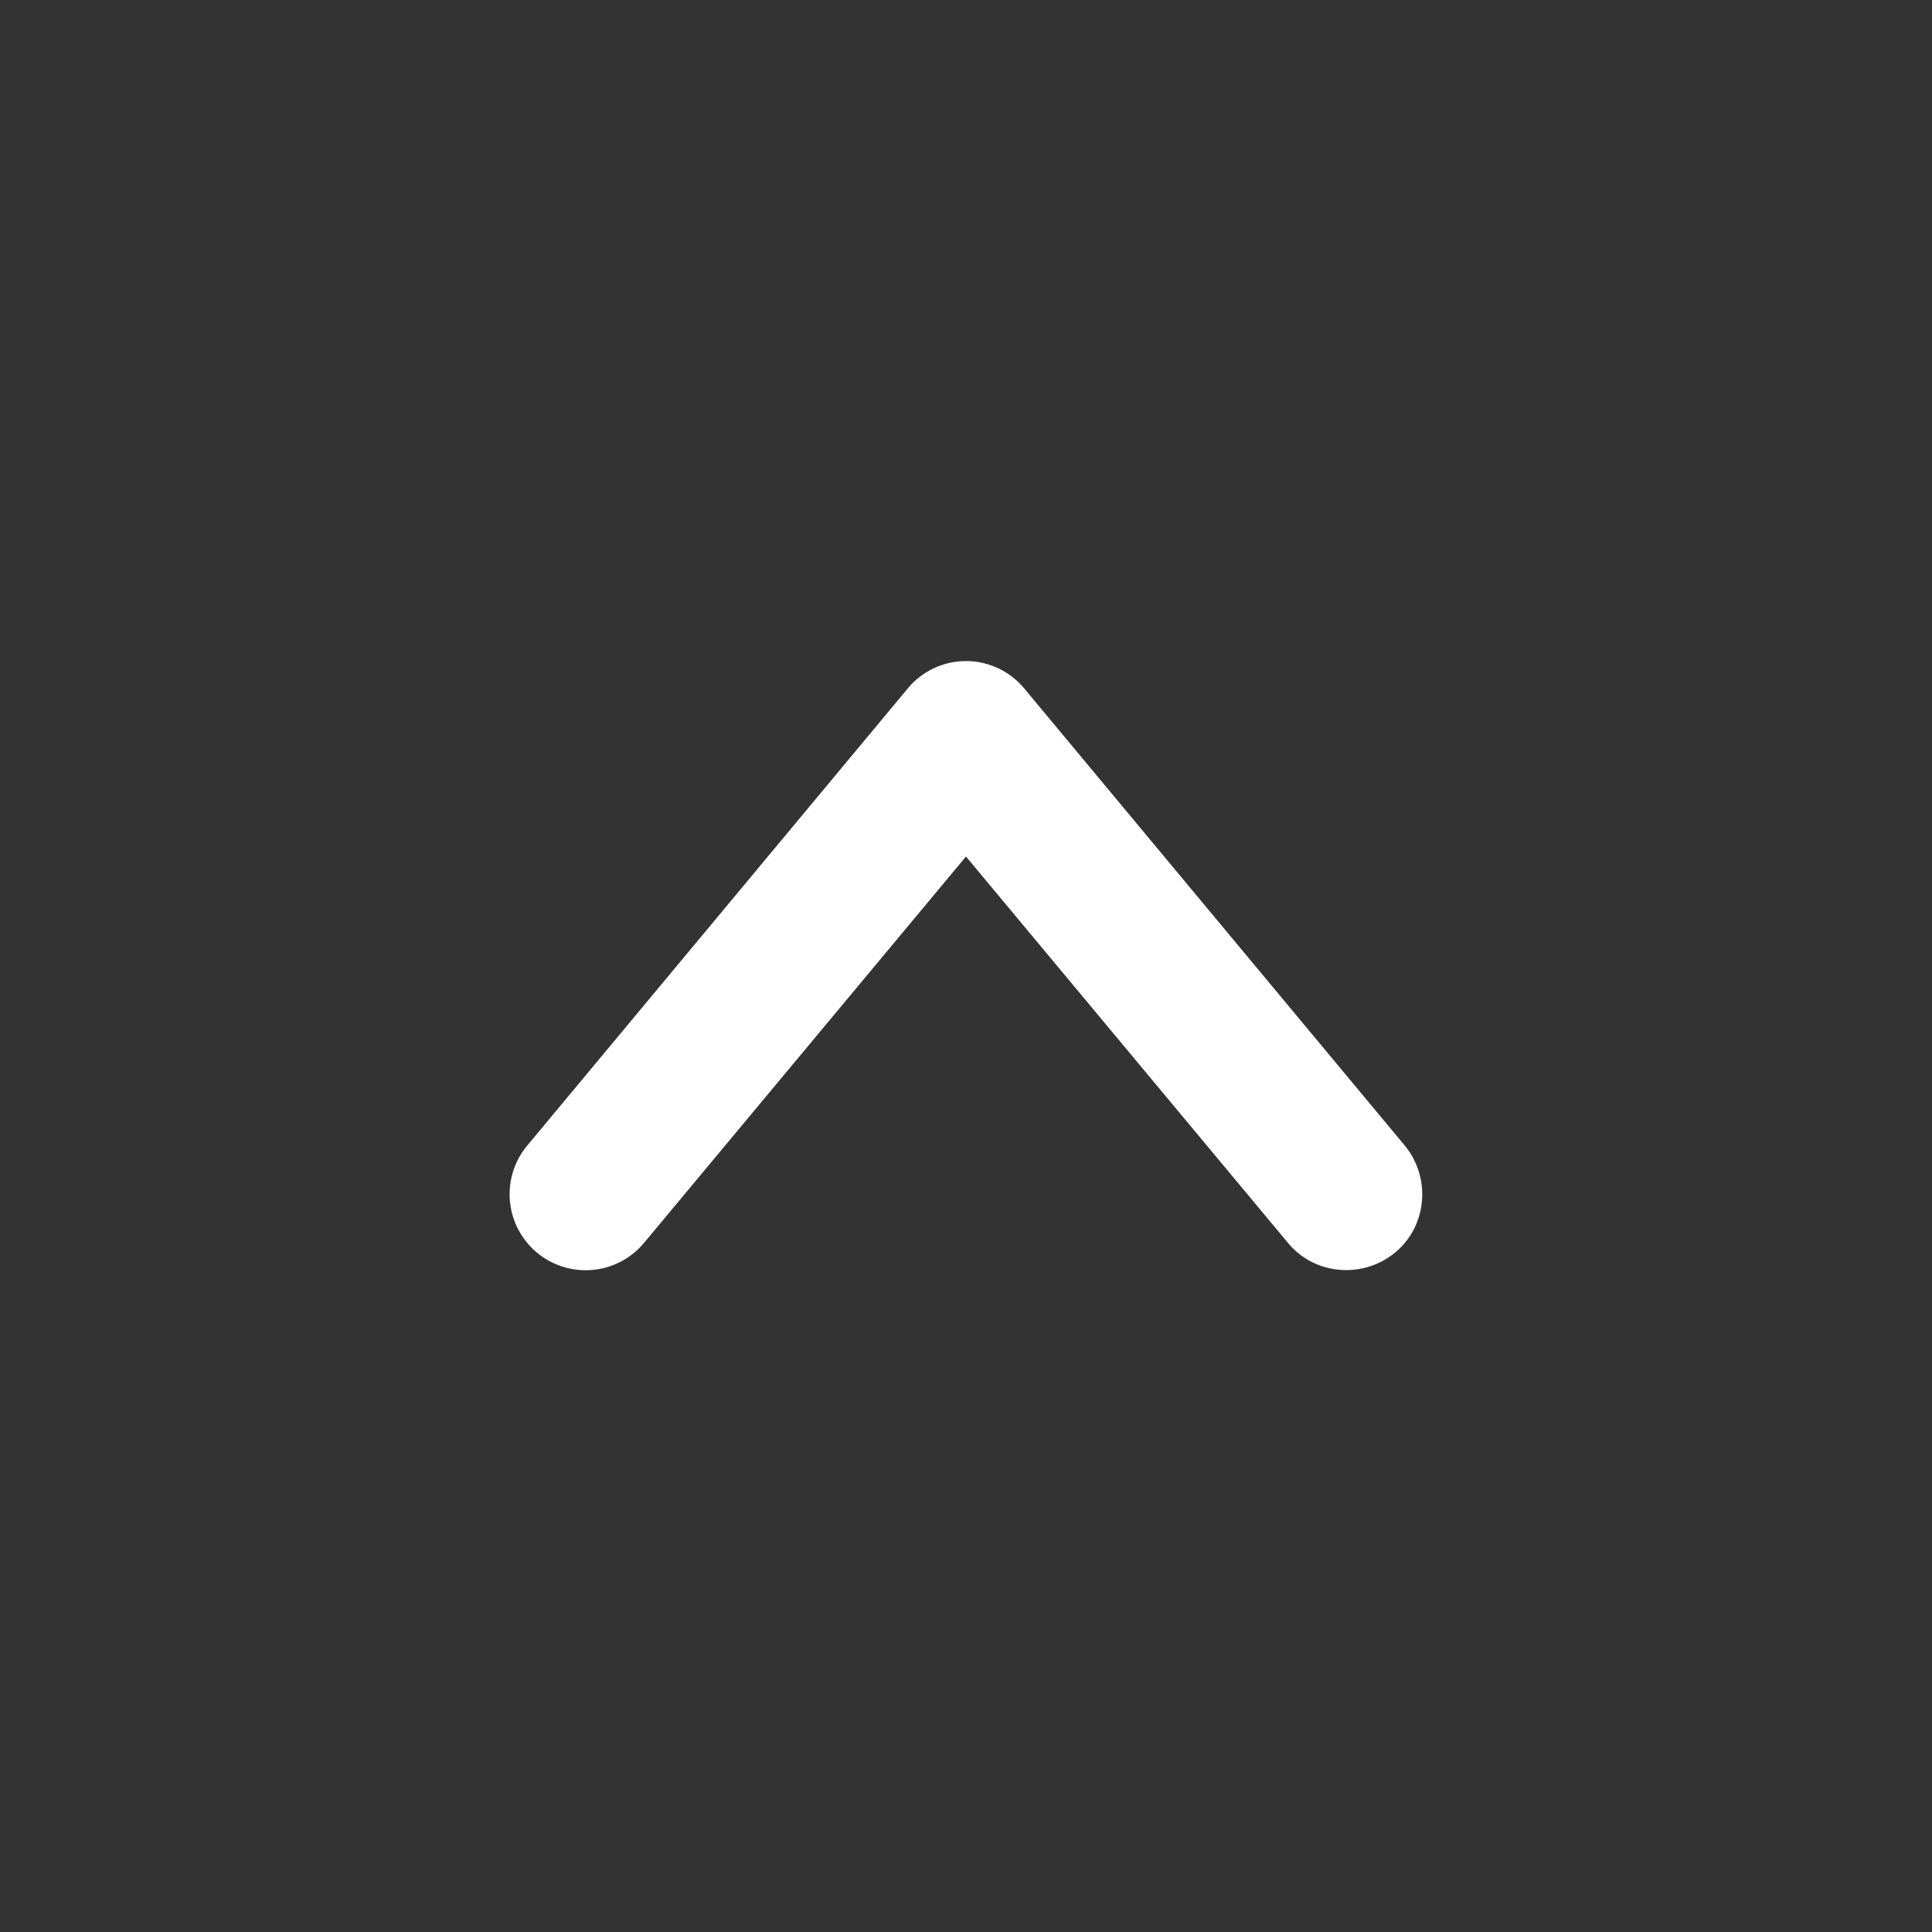 <svg xmlns="http://www.w3.org/2000/svg" fill="none" viewBox="0 0 24 24">
  <rect x="0" y="0" width="24" height="24" fill="#333333" stroke="none"/>
  <path fill="#fff" fill-rule="evenodd" d="M17.33 15.56c-.4.33-1 .28-1.33-.12l-4-4.8-4 4.8a.94.94 0 0 1-1.45-1.21l4.72-5.67a.94.94 0 0 1 1.46 0l4.72 5.67c.33.4.28 1-.12 1.33Z" clip-rule="evenodd"/>
</svg>
